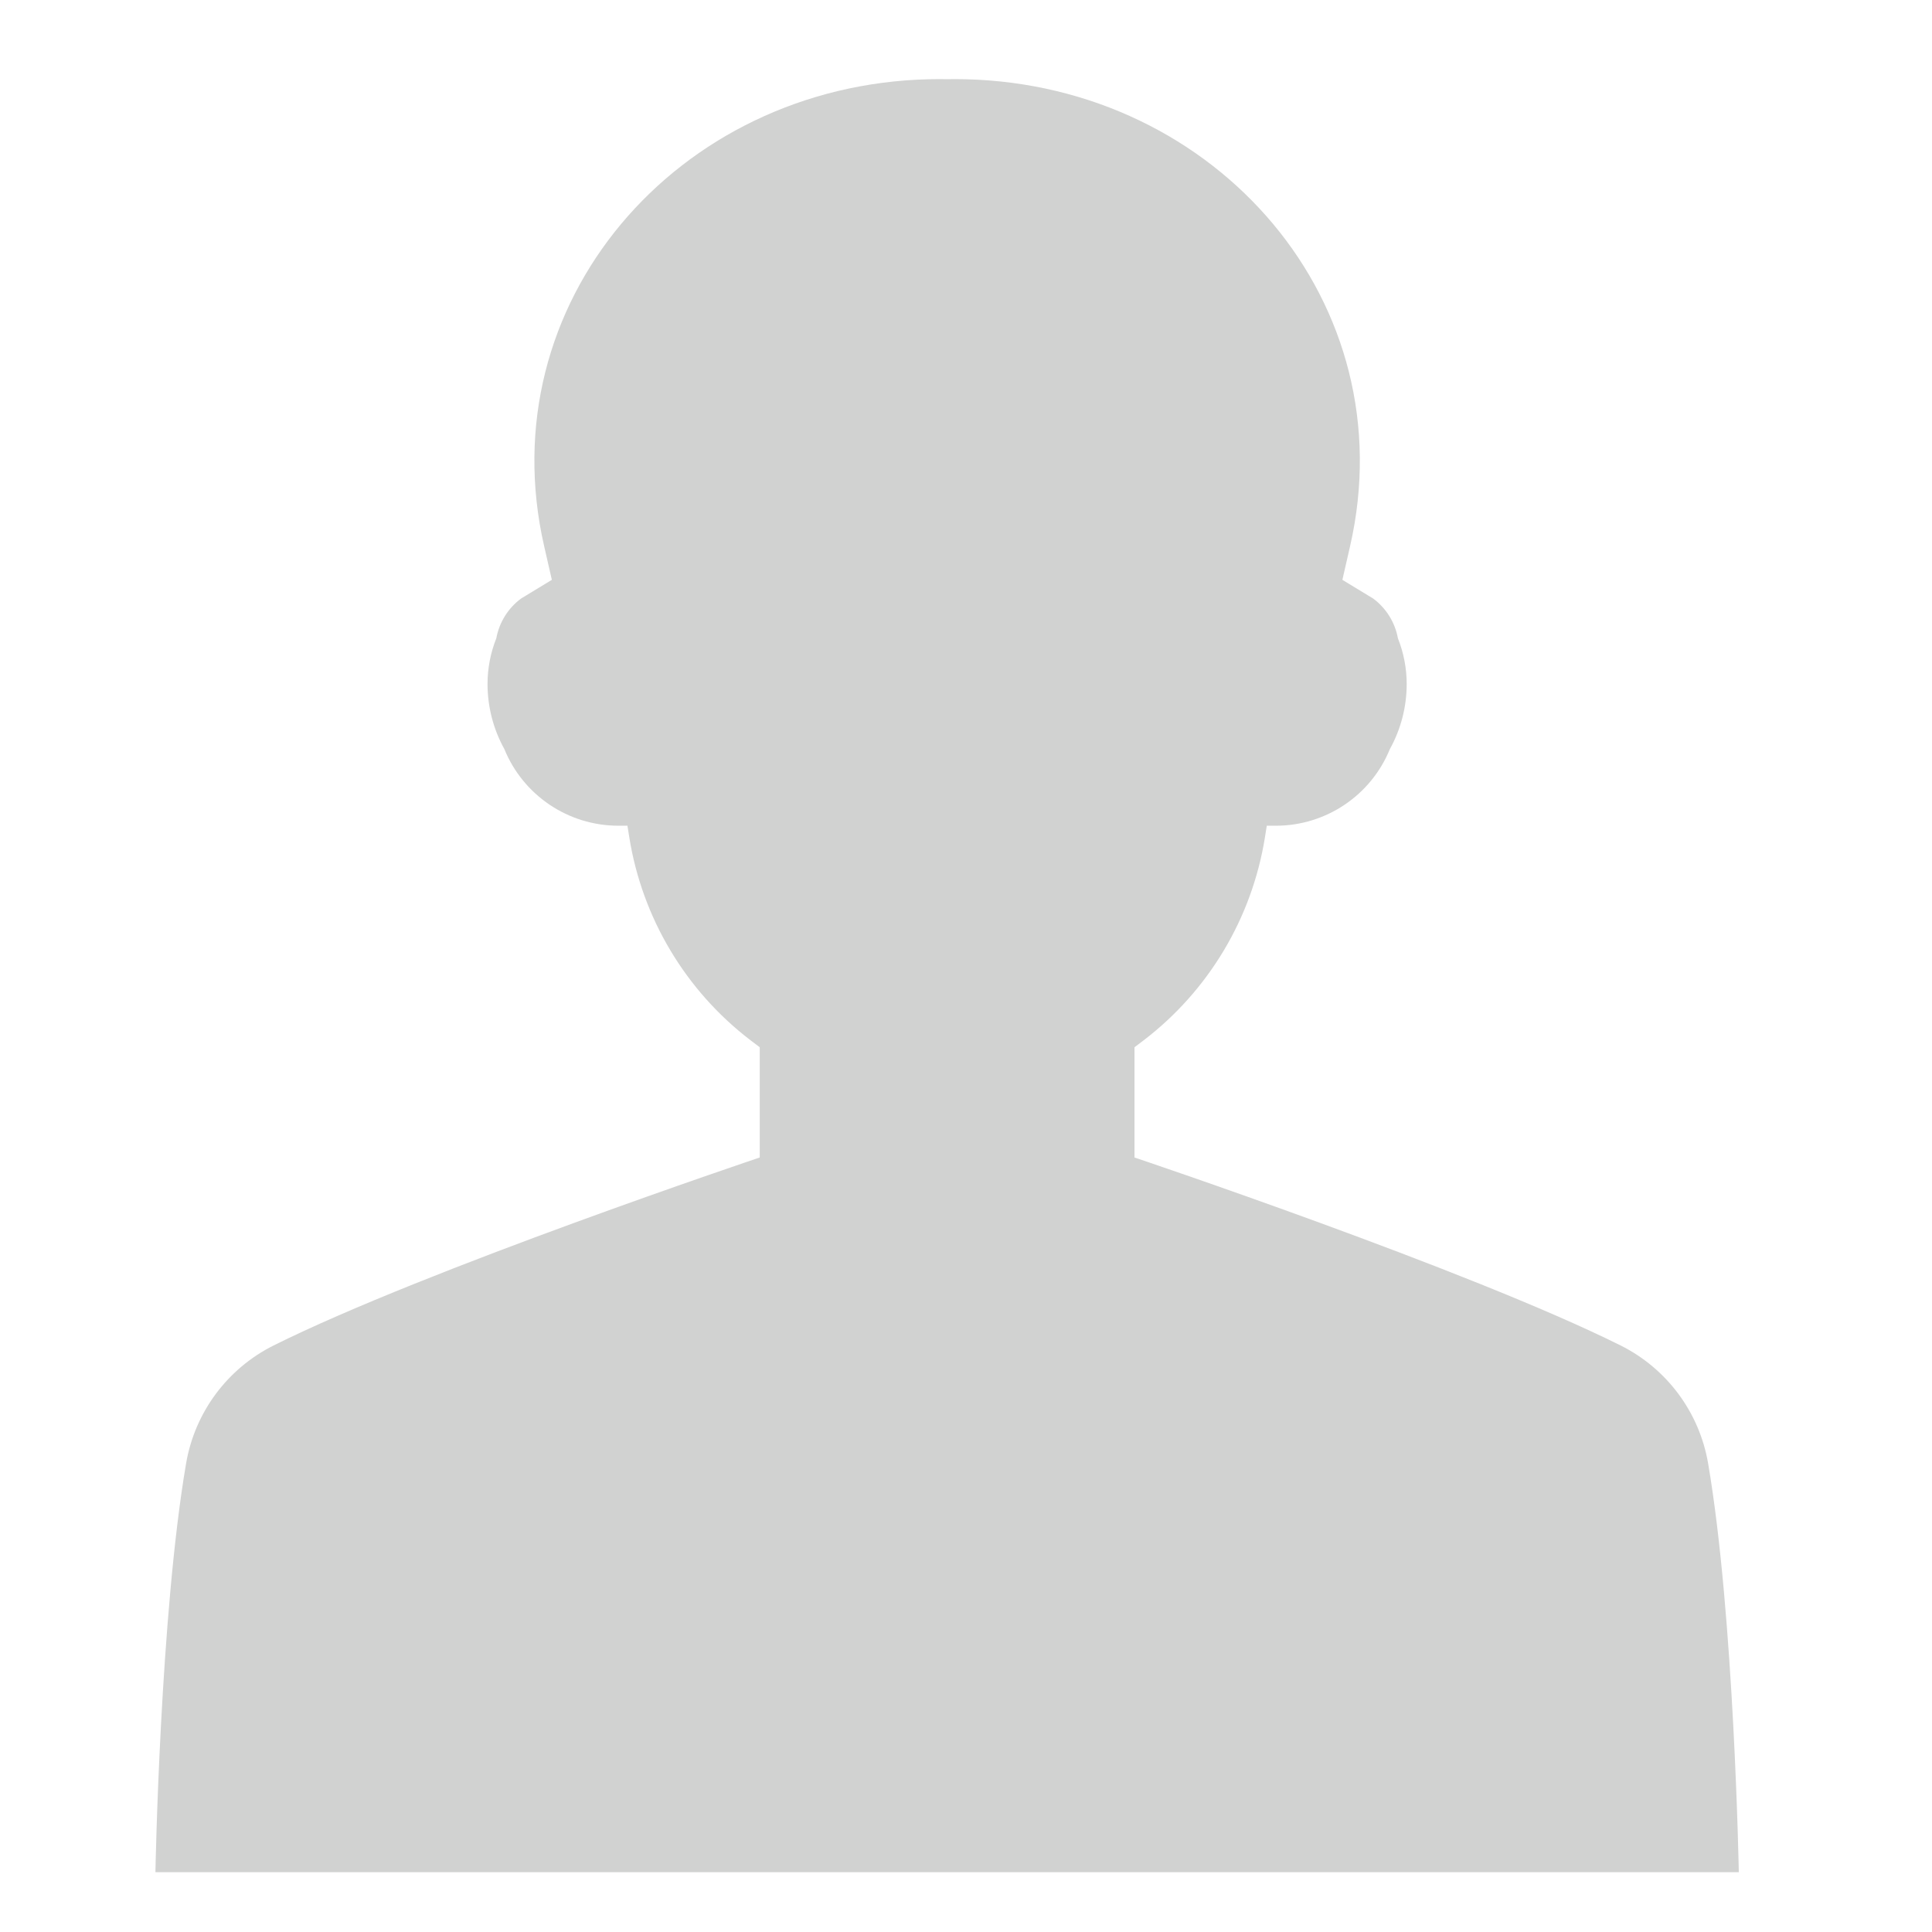 <?xml version="1.0" encoding="utf-8"?>
<!-- Generator: Adobe Illustrator 16.0.0, SVG Export Plug-In . SVG Version: 6.00 Build 0)  -->
<!DOCTYPE svg PUBLIC "-//W3C//DTD SVG 1.1//EN" "http://www.w3.org/Graphics/SVG/1.1/DTD/svg11.dtd">
<svg version="1.1" xmlns="http://www.w3.org/2000/svg" x="0px" y="0px" width="200px"
	 height="200px" viewBox="0 0 200 200" enable-background="new 0 0 200 200" xml:space="preserve">
<g id="Layer_12">
	<path fill="#D1D2D1" d="M176.822,151.481c-0.904-5.277-4.269-9.809-9.059-12.2c-15.753-7.855-50.321-19.457-50.321-19.457v-11.413
		l0.962-0.728c6.711-5.134,11.199-12.644,12.539-20.987l0.194-1.217h0.938c5.184-0.002,9.851-3.14,11.807-7.94
		c1.141-2.06,1.738-4.375,1.738-6.729c0-1.621-0.309-3.227-0.908-4.733c-0.302-1.646-1.216-3.117-2.56-4.115l-3.189-1.937
		l0.792-3.462c5.762-25.115-13.695-47.737-39.82-48.36c-0.636-0.012-1.266-0.018-1.889-0.006c-0.624-0.012-1.252-0.006-1.889,0.006
		c-26.125,0.624-45.583,23.245-39.821,48.36l0.792,3.462l-3.189,1.937c-1.344,0.998-2.259,2.468-2.561,4.115
		c-0.599,1.506-0.908,3.112-0.908,4.733c0,2.354,0.598,4.67,1.738,6.729c1.957,4.8,6.624,7.938,11.807,7.94h0.938l0.194,1.217
		c1.34,8.342,5.828,15.853,12.539,20.987l0.962,0.728v11.413c0,0-34.568,11.602-50.321,19.457c-4.791,2.392-8.155,6.923-9.06,12.2
		c-2.699,15.753-3.177,42.327-3.177,42.327H180C180,193.809,179.522,167.234,176.822,151.481z"/>
</g>
</svg>
